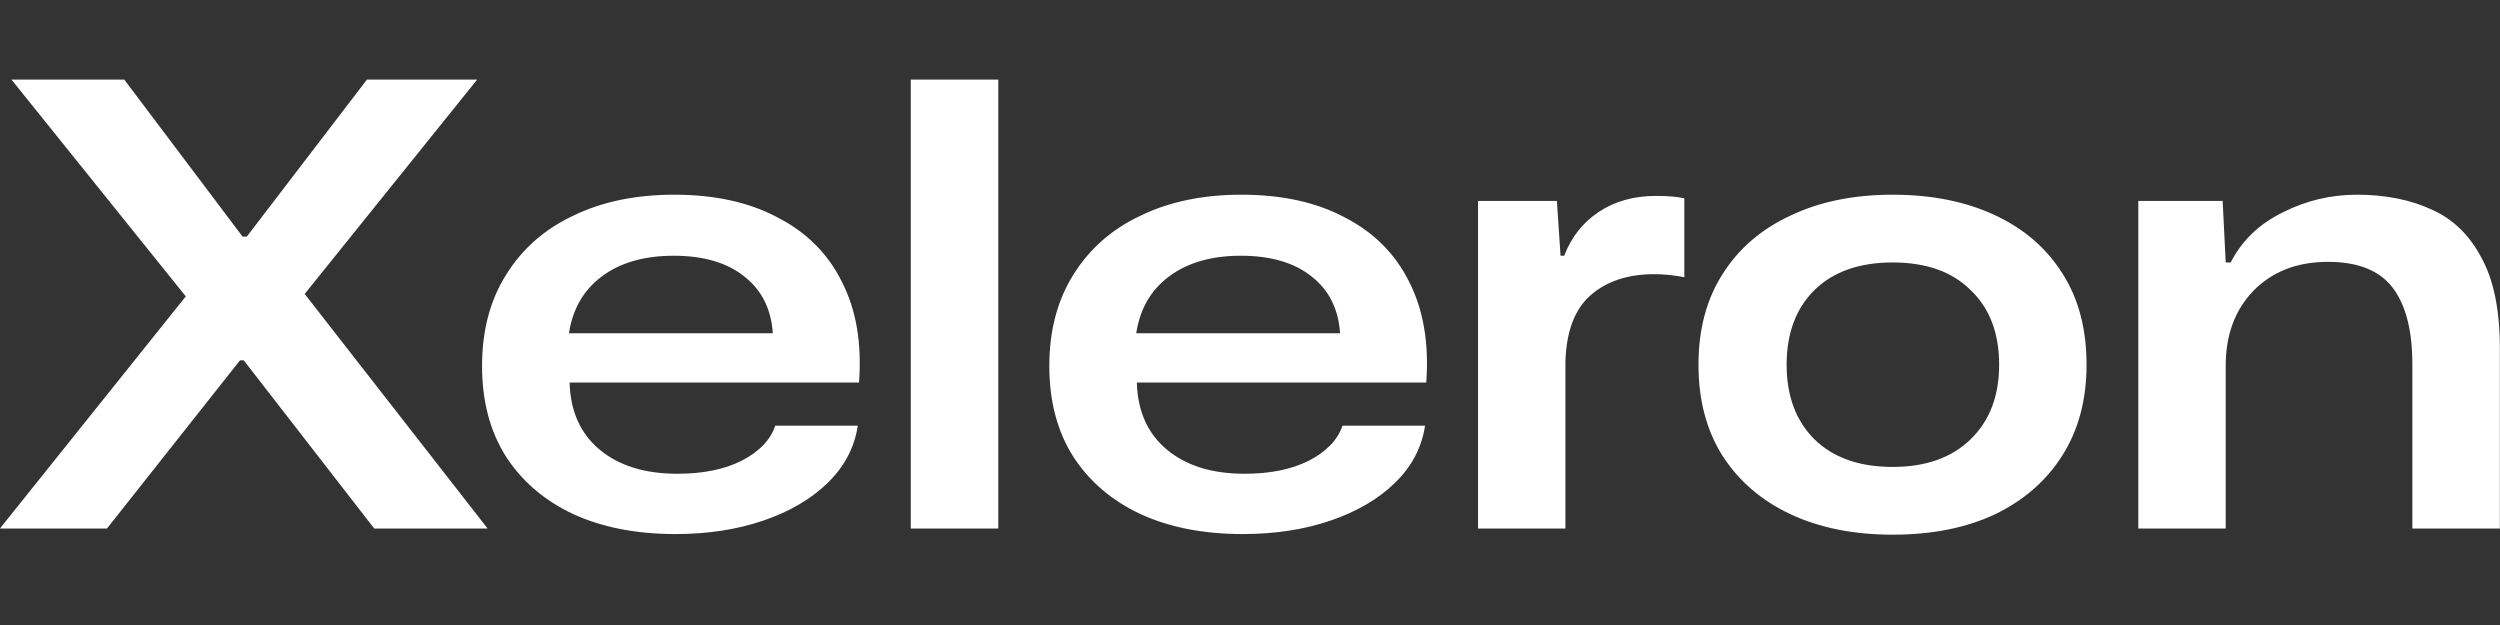 <svg version="1.2" xmlns="http://www.w3.org/2000/svg" viewBox="0 0 2048 512" width="2048" height="512">
	<rect x="0" y="0" width="2048" height="512" fill="#333333" stroke="none"/>
	<title>New Project</title>
	<style>
		.s0 { fill: #ffffff } 
	</style>
	<path id="Xeleron" class="s0" aria-label="Xeleron"  d="m152.2 242.8l-152.3 190.2h87.7l109-137.8h3.1l106.9 137.8h92.9l-149.9-192.2 141.3-175.6h-90.3l-98.4 128.6h-3.5l-96.9-128.6h-92.4zm401.2 194.7q39.8 0 72.1-11.1 32.3-11.1 52.5-30.8 20.7-20.1 24.7-46.9h-67.6q-6 17.7-27.7 28.8-21.2 10.6-52.5 10.6-39.9 0-63.6-19.7-23.7-19.7-24.7-55h237.1q3.6-48.4-14.1-82.7-17.1-34.4-52.5-52.5-34.8-18.7-84.7-18.7-47.5 0-82.8 17.2-35.3 16.6-55 48.4-19.7 31.3-19.7 74.7 0 42.9 19.2 73.6 19.7 30.8 55 47.5 35.8 16.6 84.3 16.6zm-1.5-228q36.8 0 58 17.1 21.2 16.7 23.2 46.4h-167q4.5-29.7 26.7-46.4 22.7-17.1 59.1-17.1zm194.2-144.3v367.8h71.7v-367.8zm271.9 372.3q39.9 0 72.2-11.1 32.3-11.1 52.5-30.8 20.7-20.1 24.7-46.9h-67.6q-6.1 17.7-27.8 28.8-21.2 10.6-52.4 10.6-39.9 0-63.6-19.7-23.7-19.7-24.7-55h237.1q3.5-48.4-14.1-82.7-17.2-34.4-52.5-52.5-34.8-18.7-84.8-18.7-47.4 0-82.7 17.2-35.3 16.6-55 48.4-19.7 31.3-19.7 74.7 0 42.9 19.2 73.6 19.7 30.8 55 47.5 35.8 16.6 84.2 16.6zm-1.5-228q36.9 0 58.1 17.1 21.2 16.7 23.2 46.4h-167q4.5-29.7 26.7-46.4 22.7-17.1 59-17.1zm194.3-44.9v268.4h71.6v-136.8q1.1-37.3 20.7-54.4 19.7-17.2 52-17.2 12.1 0 24.7 2.5v-64.6q-8-2-23.2-2-27.2 0-46.9 13.1-19.7 13.2-28.3 35.9h-3l-3-44.9zm339.6 273.4q48.4 0 83.7-16.6 35.8-17.2 55.5-48.5 19.7-31.2 19.7-74.1 0-43.9-19.7-74.7-19.7-31.3-55.5-47.9-35.8-16.7-83.7-16.7-48 0-83.8 17.2-35.8 16.6-55.5 47.9-19.7 30.8-19.7 74.2 0 43.4 19.7 74.6 20.2 31.3 56 48 35.8 16.6 83.3 16.6zm0-55.5q-40.9 0-64.1-22.7-22.7-22.7-22.7-61 0-38.4 22.7-61.1 23.2-22.7 64.1-22.7 41.3 0 64 22.7 23.3 22.2 23.3 61.1 0 38.3-23.3 61-23.2 22.7-64 22.7zm201.3-217.9v268.4h71.6v-133.7q0-37.4 22.7-61.1 23.3-23.7 61.1-23.7 36.8 0 53 21.2 16.1 21.2 16.1 62.6v134.7h71.7v-147.3q0-47.5-15.2-74.7-14.6-27.8-40.8-39.4-26.3-12.1-61.1-12.1-32.3 0-61 14.6-28.8 14.2-42.4 40.9h-4.1l-2.5-50.4z"/>
</svg>